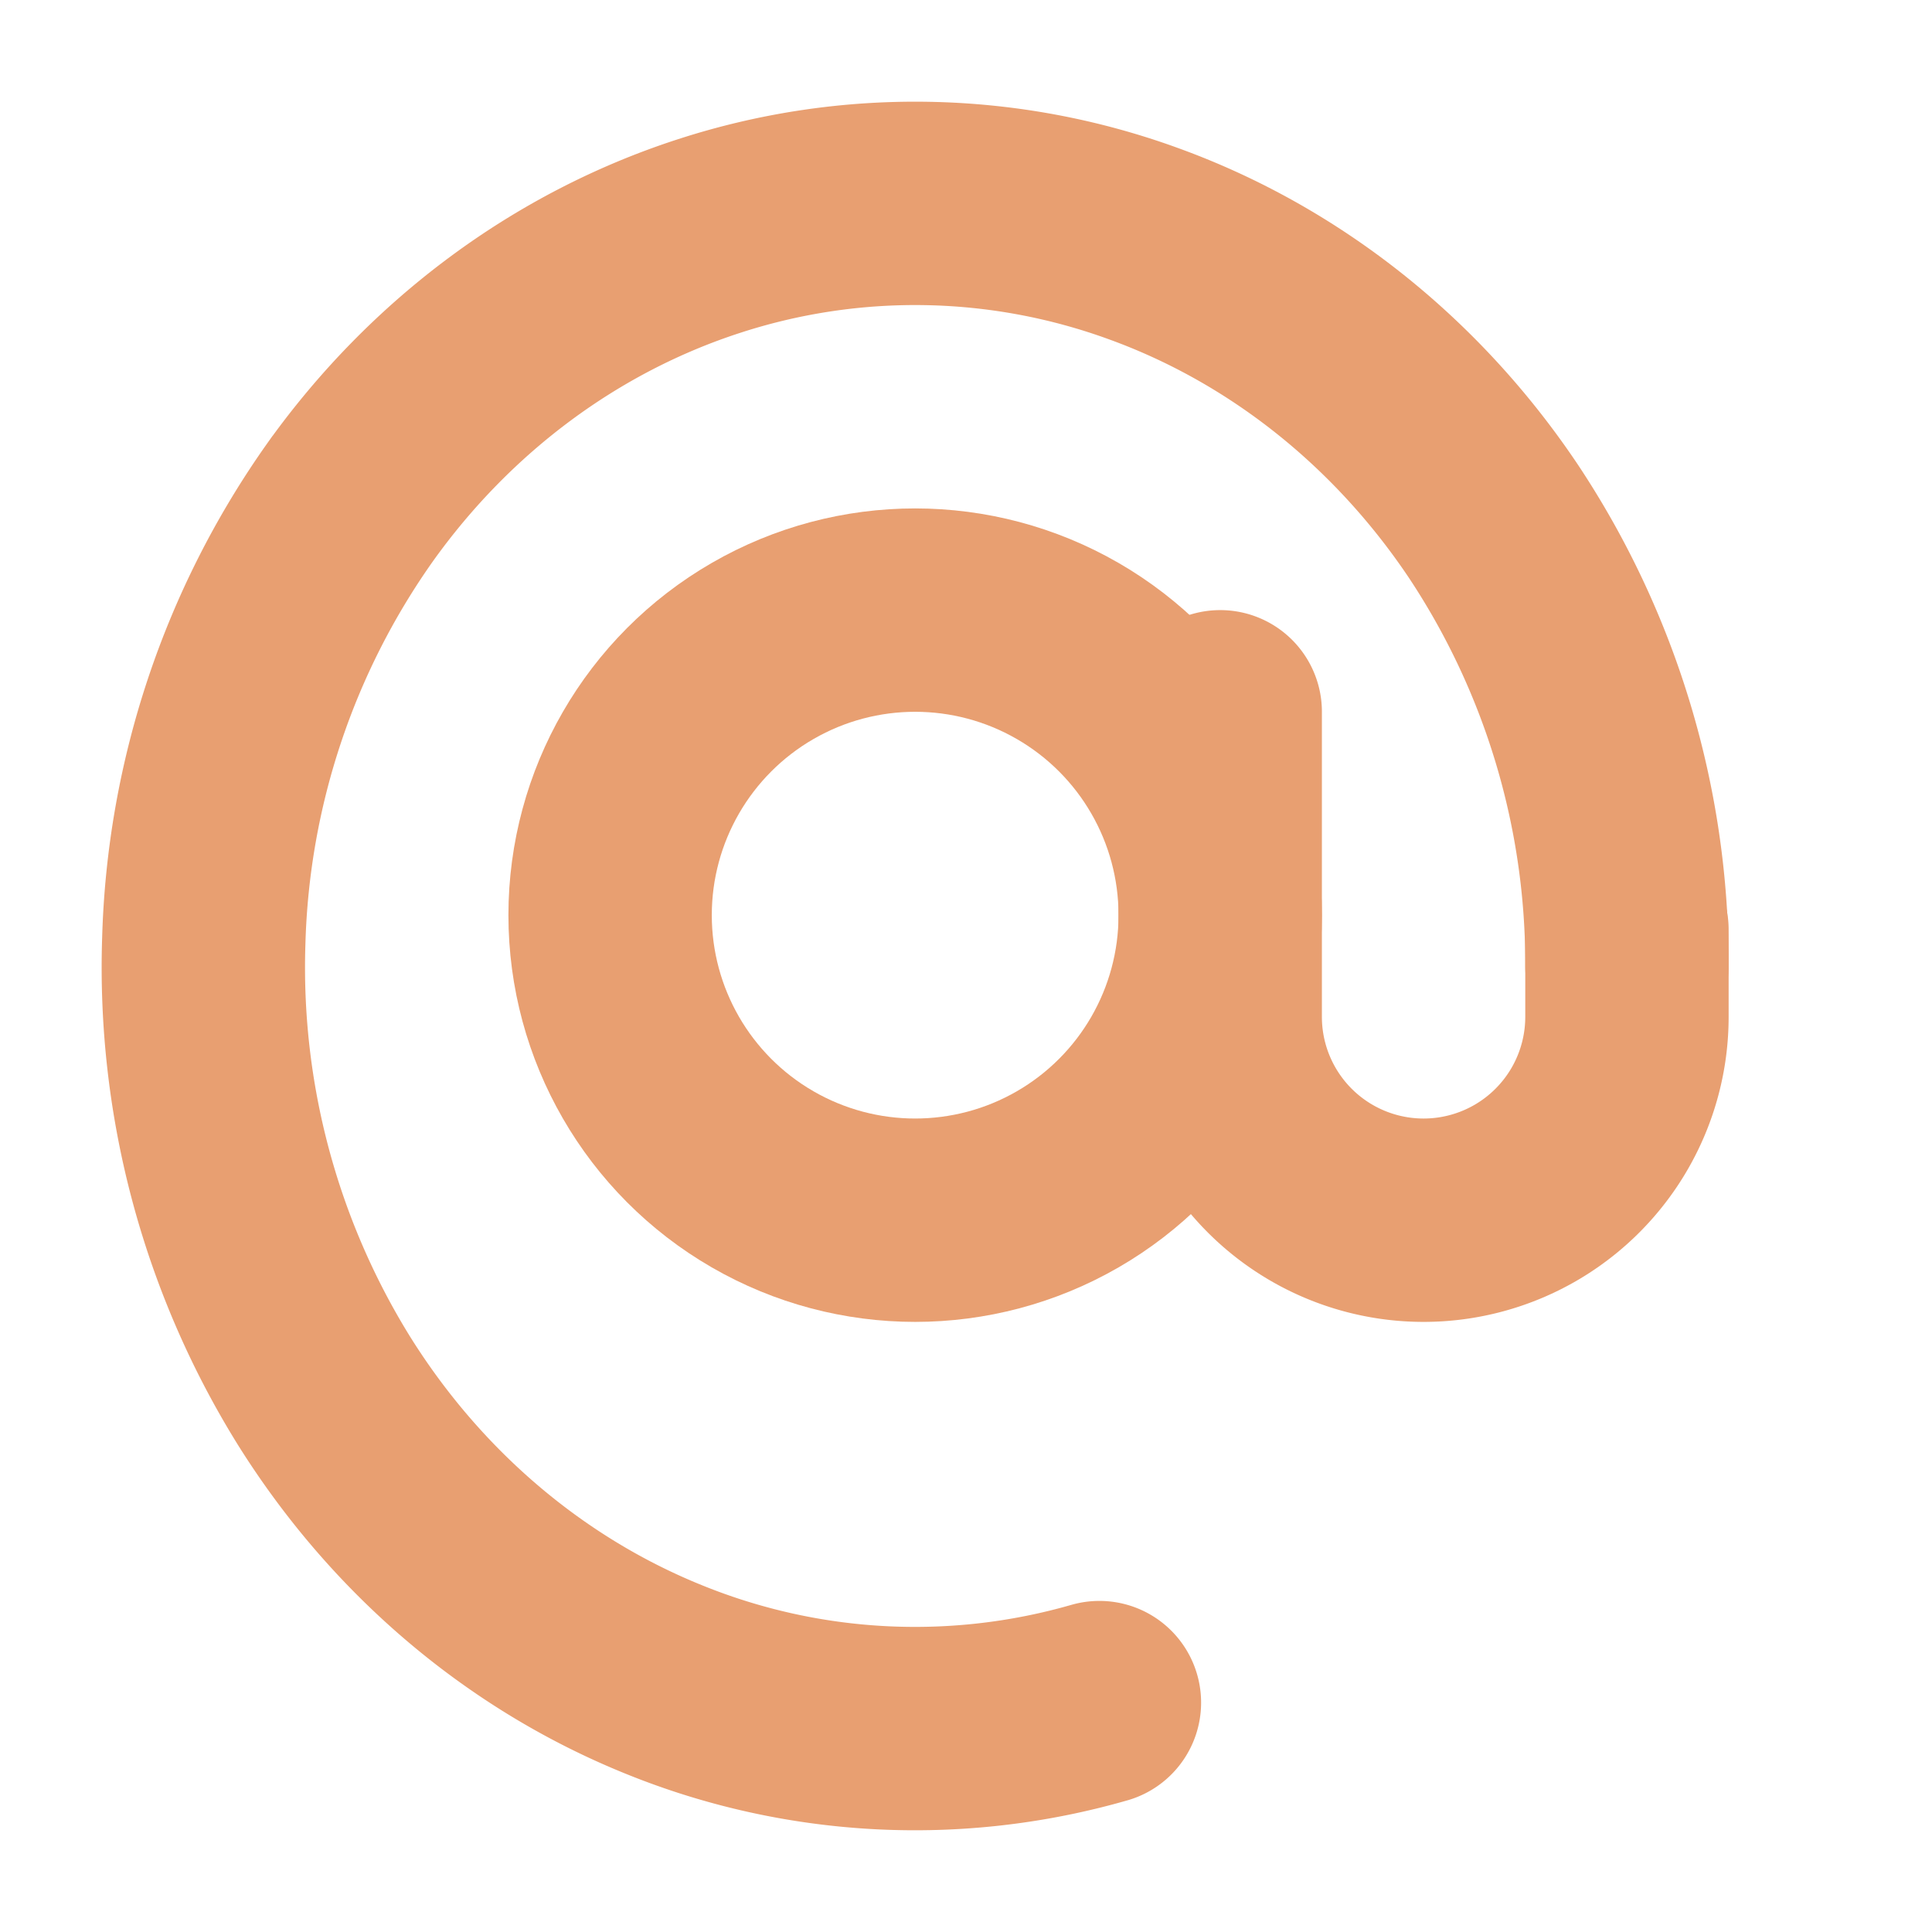 <svg width="19" height="19" fill="none" xmlns="http://www.w3.org/2000/svg"><path d="M16 9.5a7.87 7.87 0 00-1.31-4.369c-.852-1.273-2.055-2.23-3.44-2.733a6.557 6.557 0 00-4.282-.075c-1.4.455-2.631 1.368-3.521 2.611a7.84 7.84 0 00-1.443 4.32 7.898 7.898 0 001.176 4.413c.812 1.303 1.985 2.3 3.354 2.852a6.56 6.56 0 004.278.225" stroke="#E89F71" stroke-width="2" stroke-linecap="round"/><circle cx="9" cy="9" r="3" stroke="#E89F71" stroke-width="2"/><path d="M12 7v3a2 2 0 002 2v0a2 2 0 002-2v-.857" stroke="#E89F71" stroke-width="2" stroke-linecap="round"/></svg>